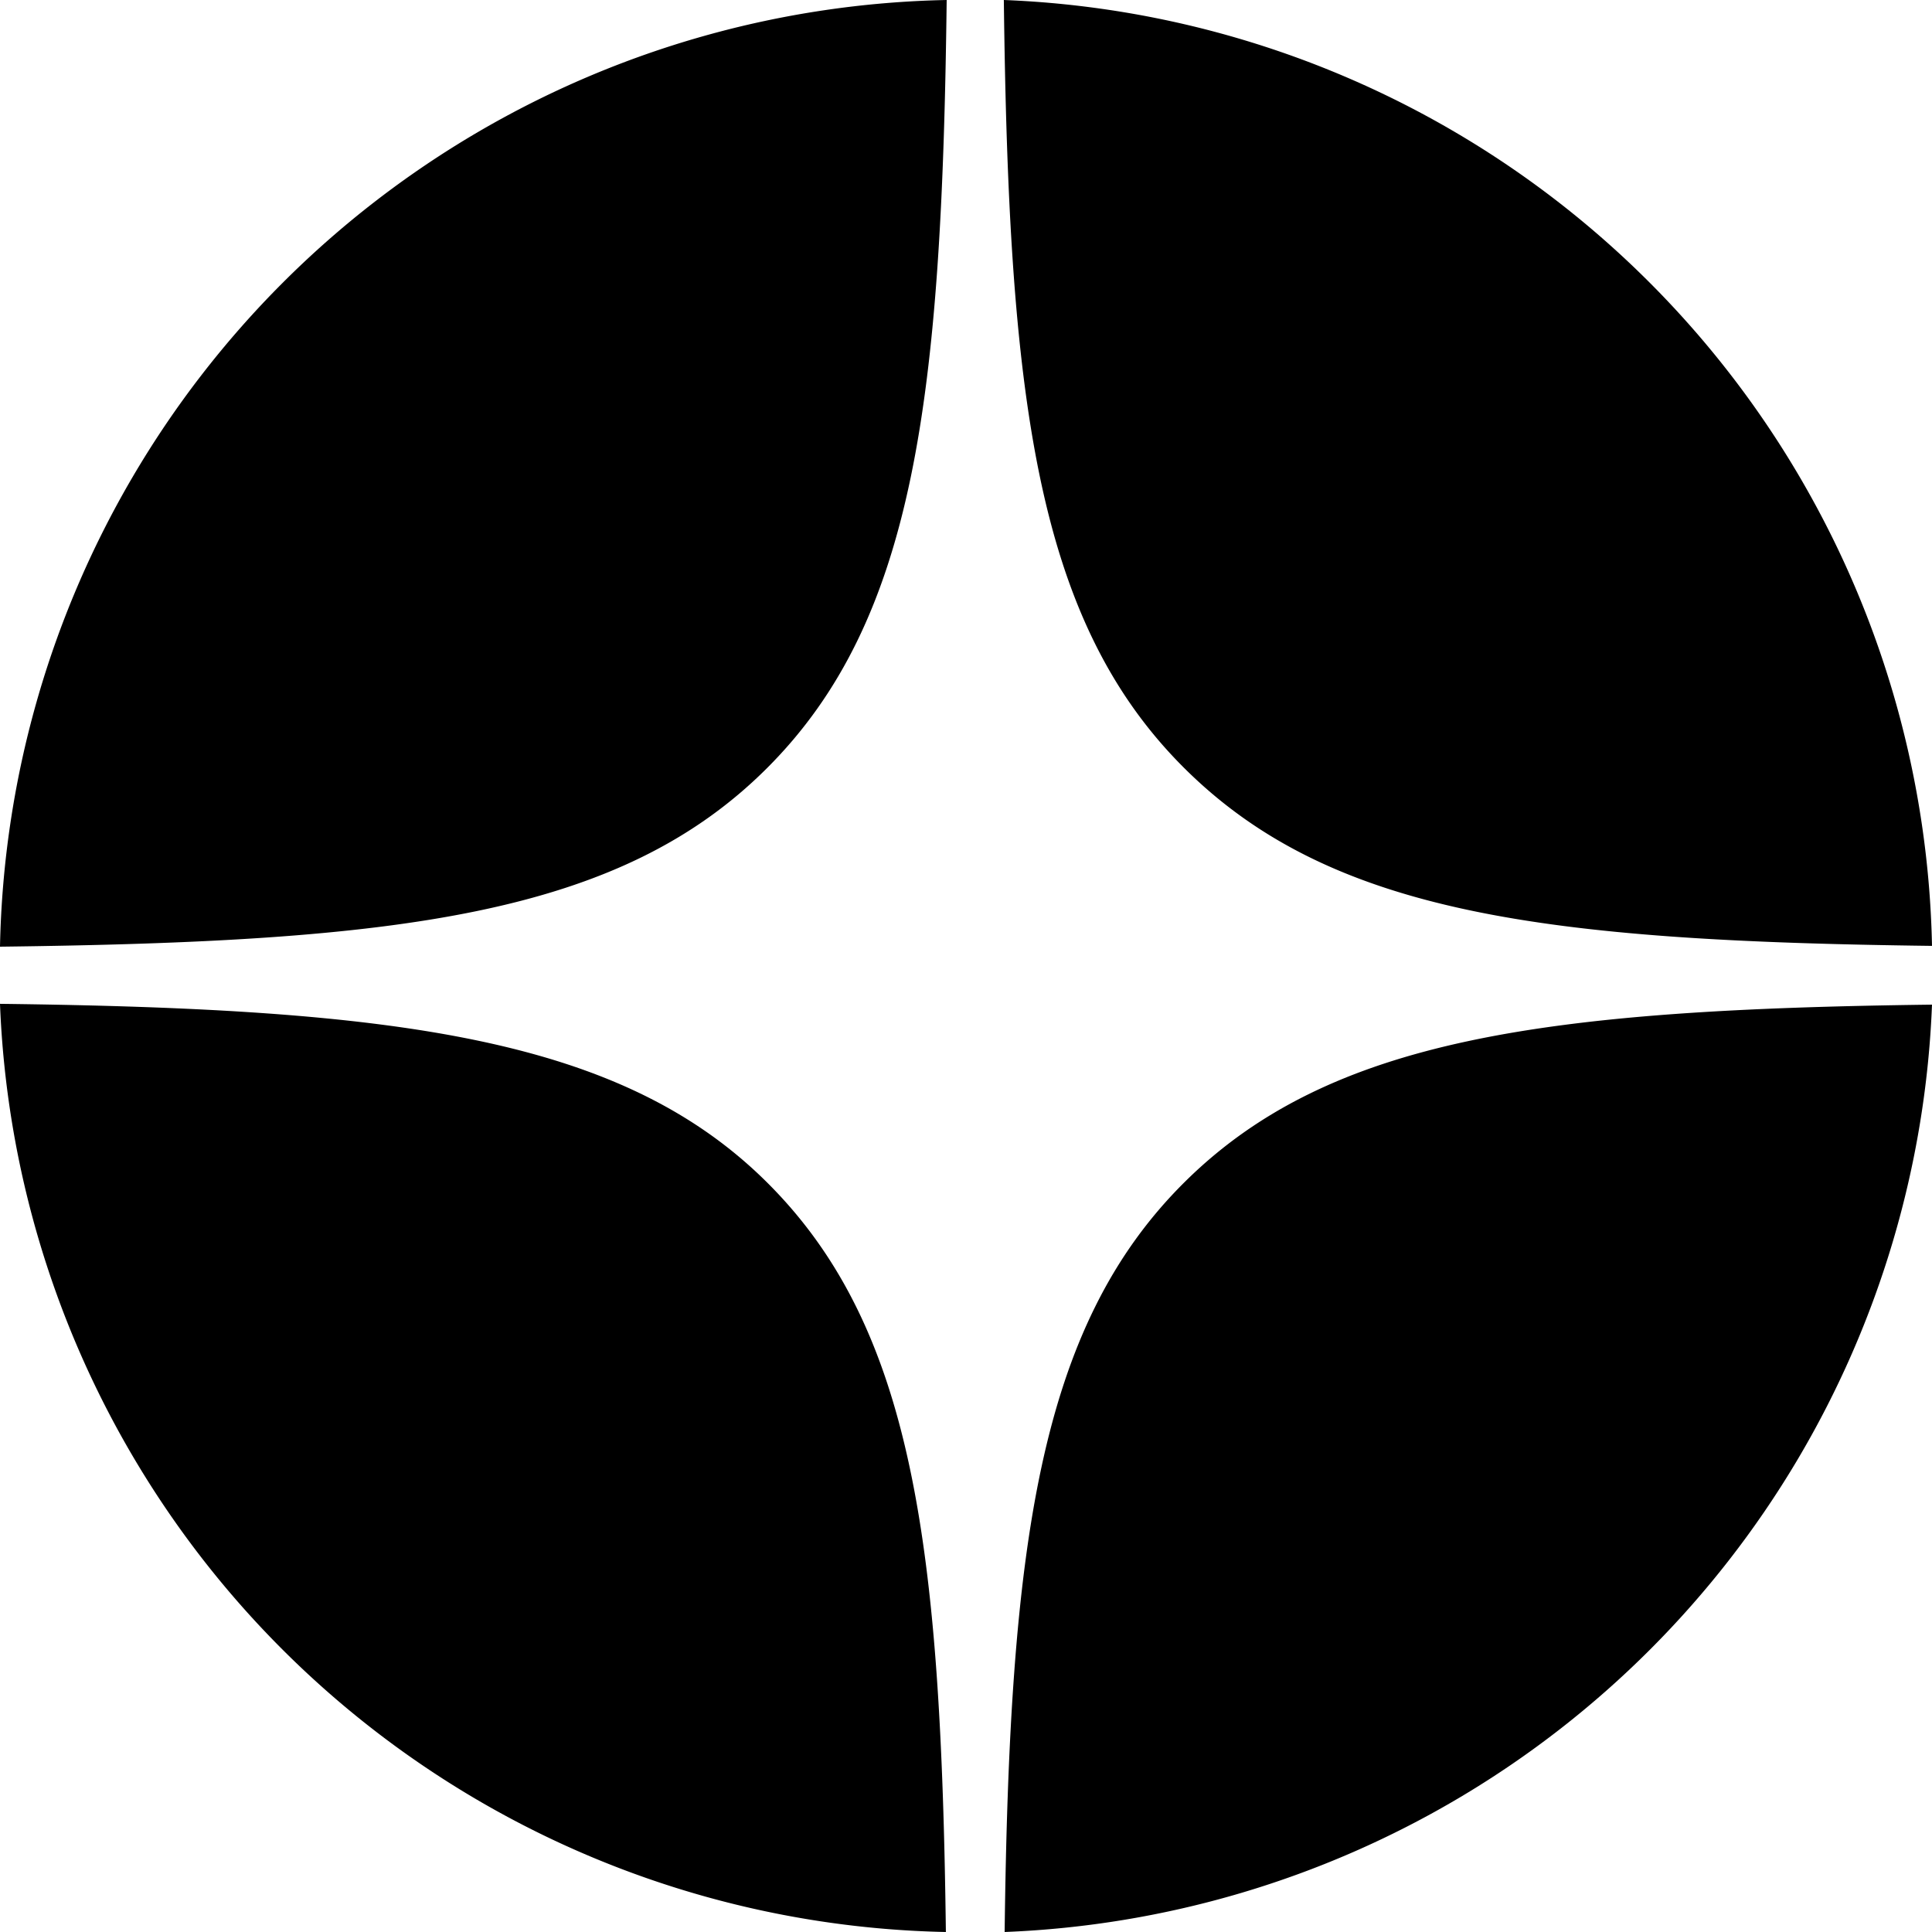 <svg width="24" height="24" viewBox="0 0 24 24" xmlns="http://www.w3.org/2000/svg"><path fill-rule="evenodd" clip-rule="evenodd" d="M0 12.47A12 12 0 0011.75 24c-.06-4.79-.4-7.49-2.21-9.3-1.81-1.81-4.6-2.17-9.54-2.23zM11.76 0A12 12 0 000 11.76c4.93-.06 7.69-.38 9.53-2.22C11.37 7.7 11.7 4.94 11.76 0zM24 11.75A12 12 0 0012.47 0c.06 4.92.39 7.68 2.22 9.52 1.83 1.84 4.51 2.17 9.31 2.23zM12.48 24A12 12 0 0024 12.48c-4.78.06-7.48.41-9.29 2.21-1.81 1.8-2.17 4.51-2.23 9.31z"/></svg>